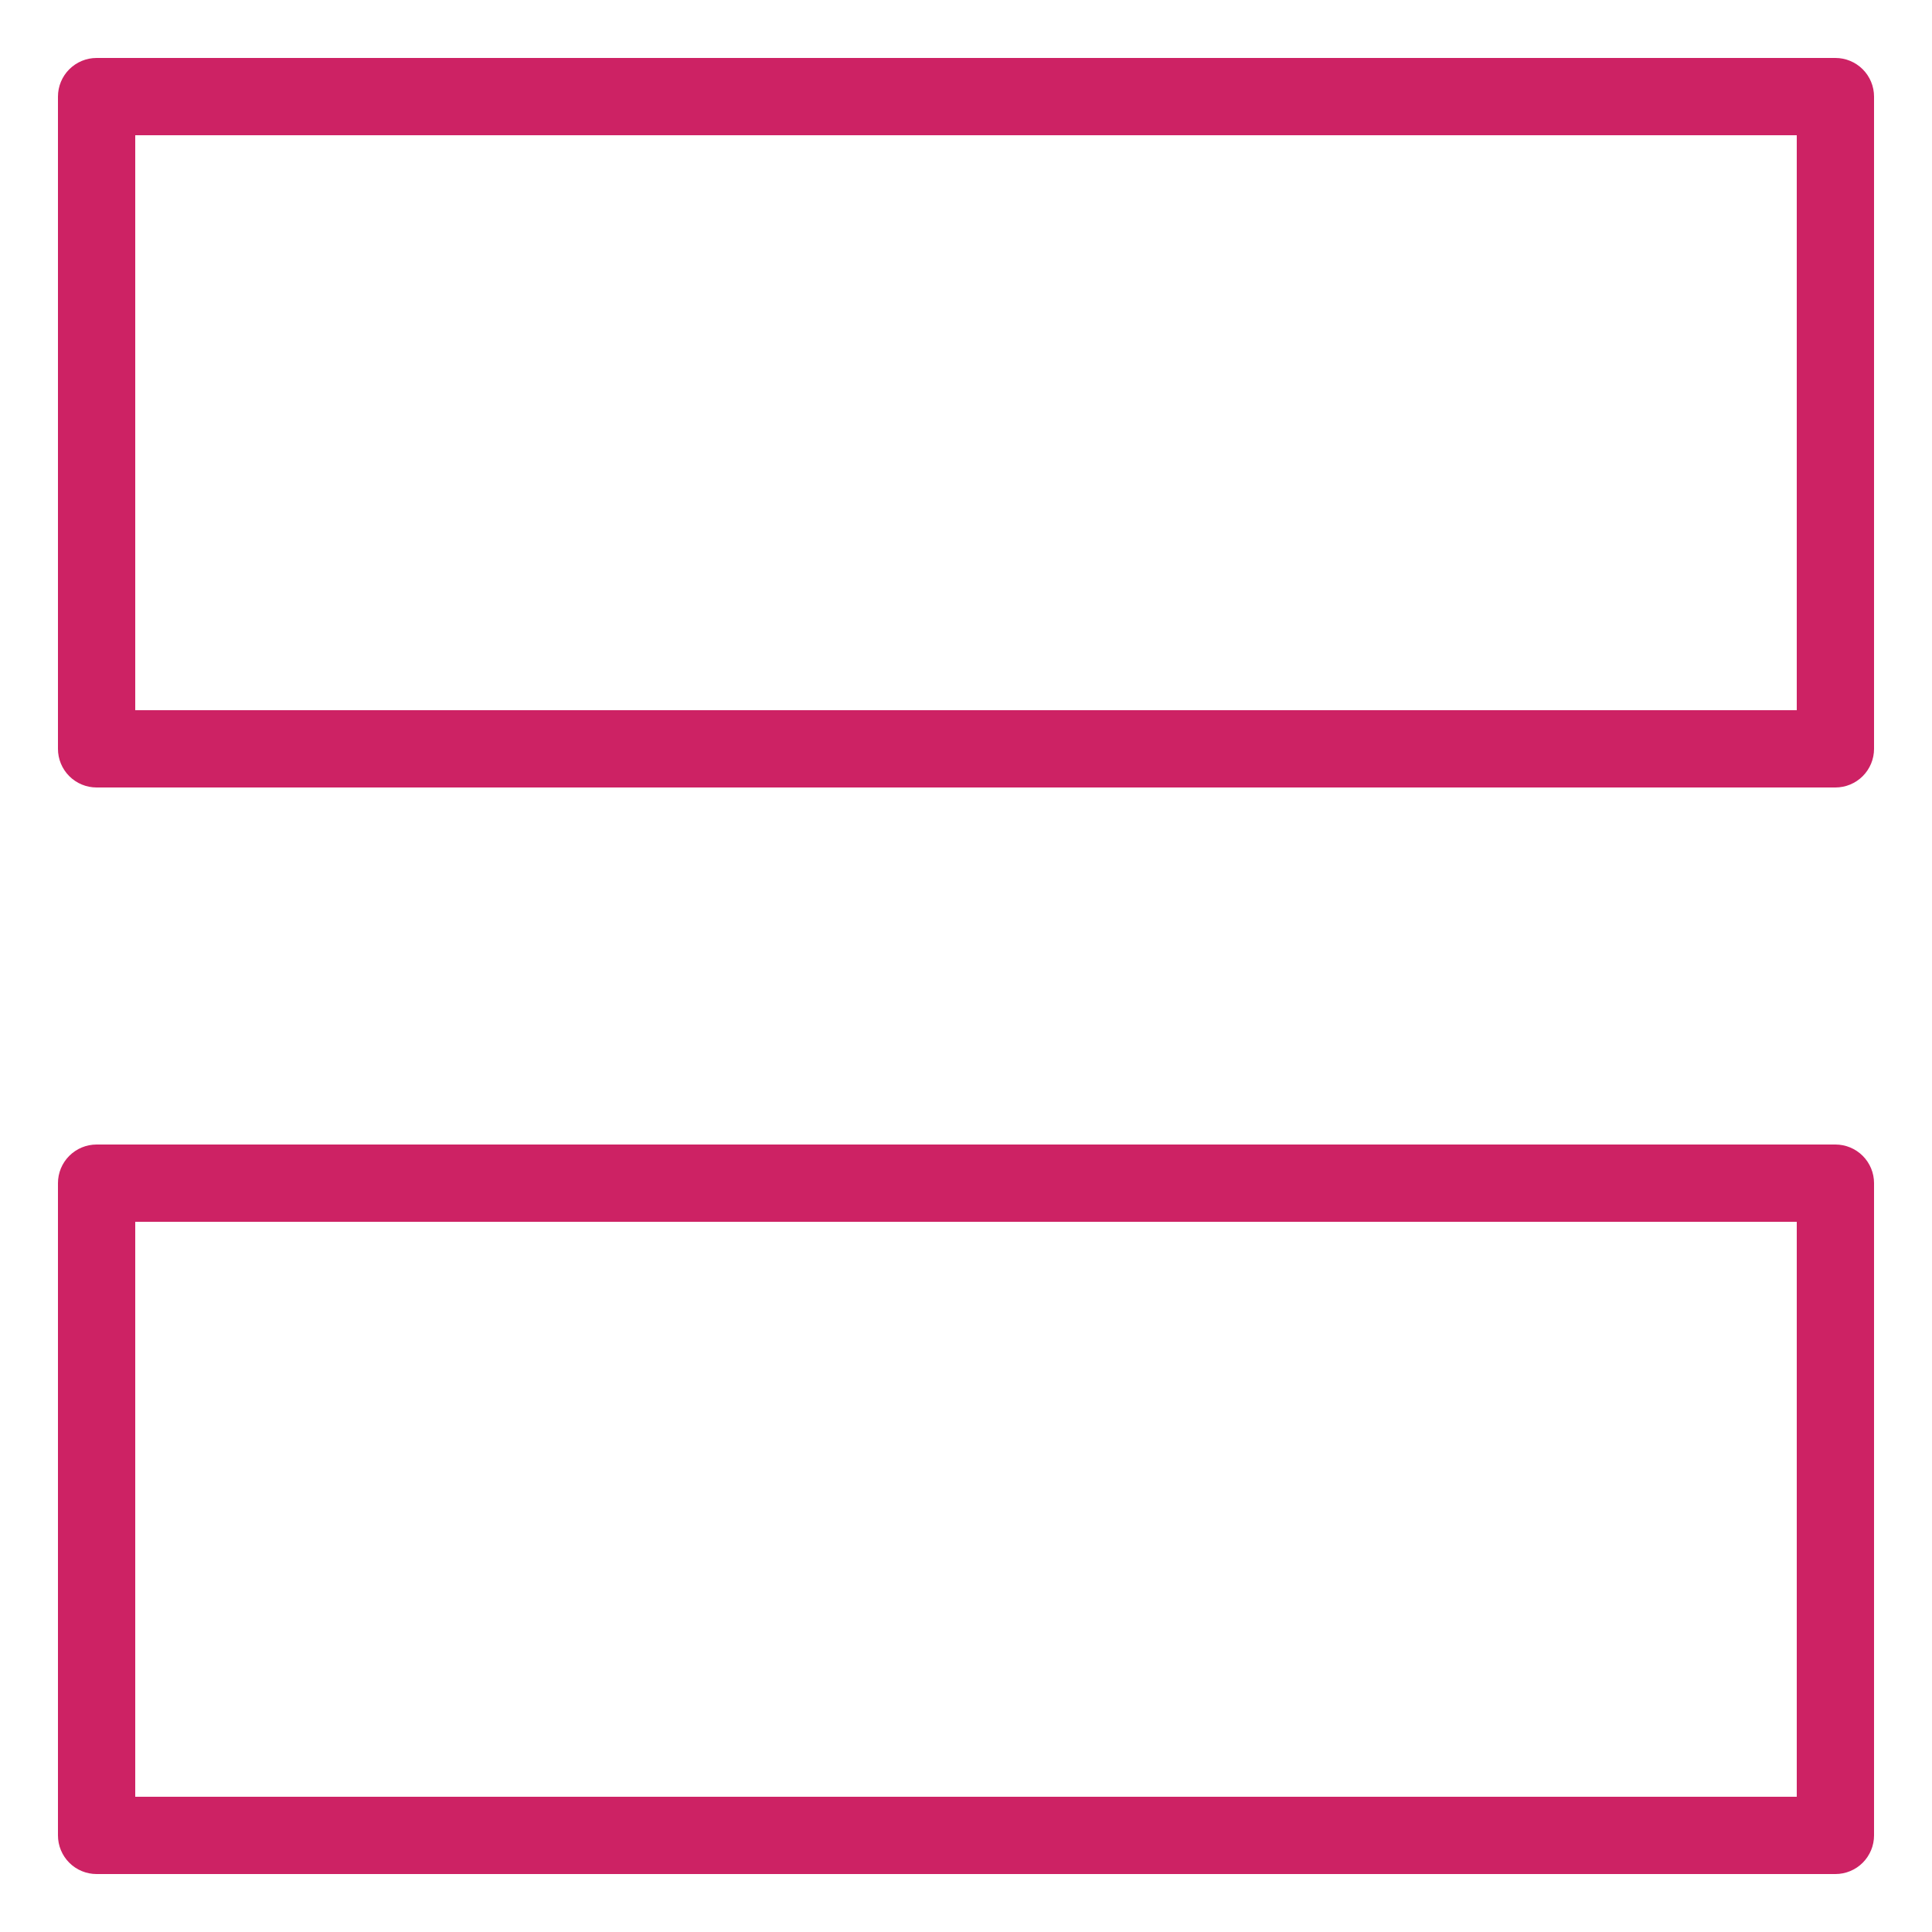<svg width="100" height="100" viewBox="0 0 100 100" fill="none" xmlns="http://www.w3.org/2000/svg">
<path d="M95 40.76H5C4.47 40.76 3.961 40.549 3.586 40.174C3.211 39.799 3 39.29 3 38.76V5C3 4.47 3.211 3.961 3.586 3.586C3.961 3.211 4.47 3 5 3H95C95.53 3 96.039 3.211 96.414 3.586C96.789 3.961 97 4.47 97 5V38.76C97 39.29 96.789 39.799 96.414 40.174C96.039 40.549 95.53 40.76 95 40.76ZM7 36.76H93V7H7V36.76Z" fill="#CD2264"/>
<path d="M95 97H5C4.47 97 3.961 96.79 3.586 96.415C3.211 96.039 3 95.531 3 95V61.24C3 60.71 3.211 60.201 3.586 59.826C3.961 59.451 4.47 59.24 5 59.24H95C95.53 59.24 96.039 59.451 96.414 59.826C96.789 60.201 97 60.71 97 61.24V95C97 95.531 96.789 96.039 96.414 96.415C96.039 96.79 95.53 97 95 97ZM7 93H93V63.24H7V93Z" fill="#CD2264"/>
</svg>
